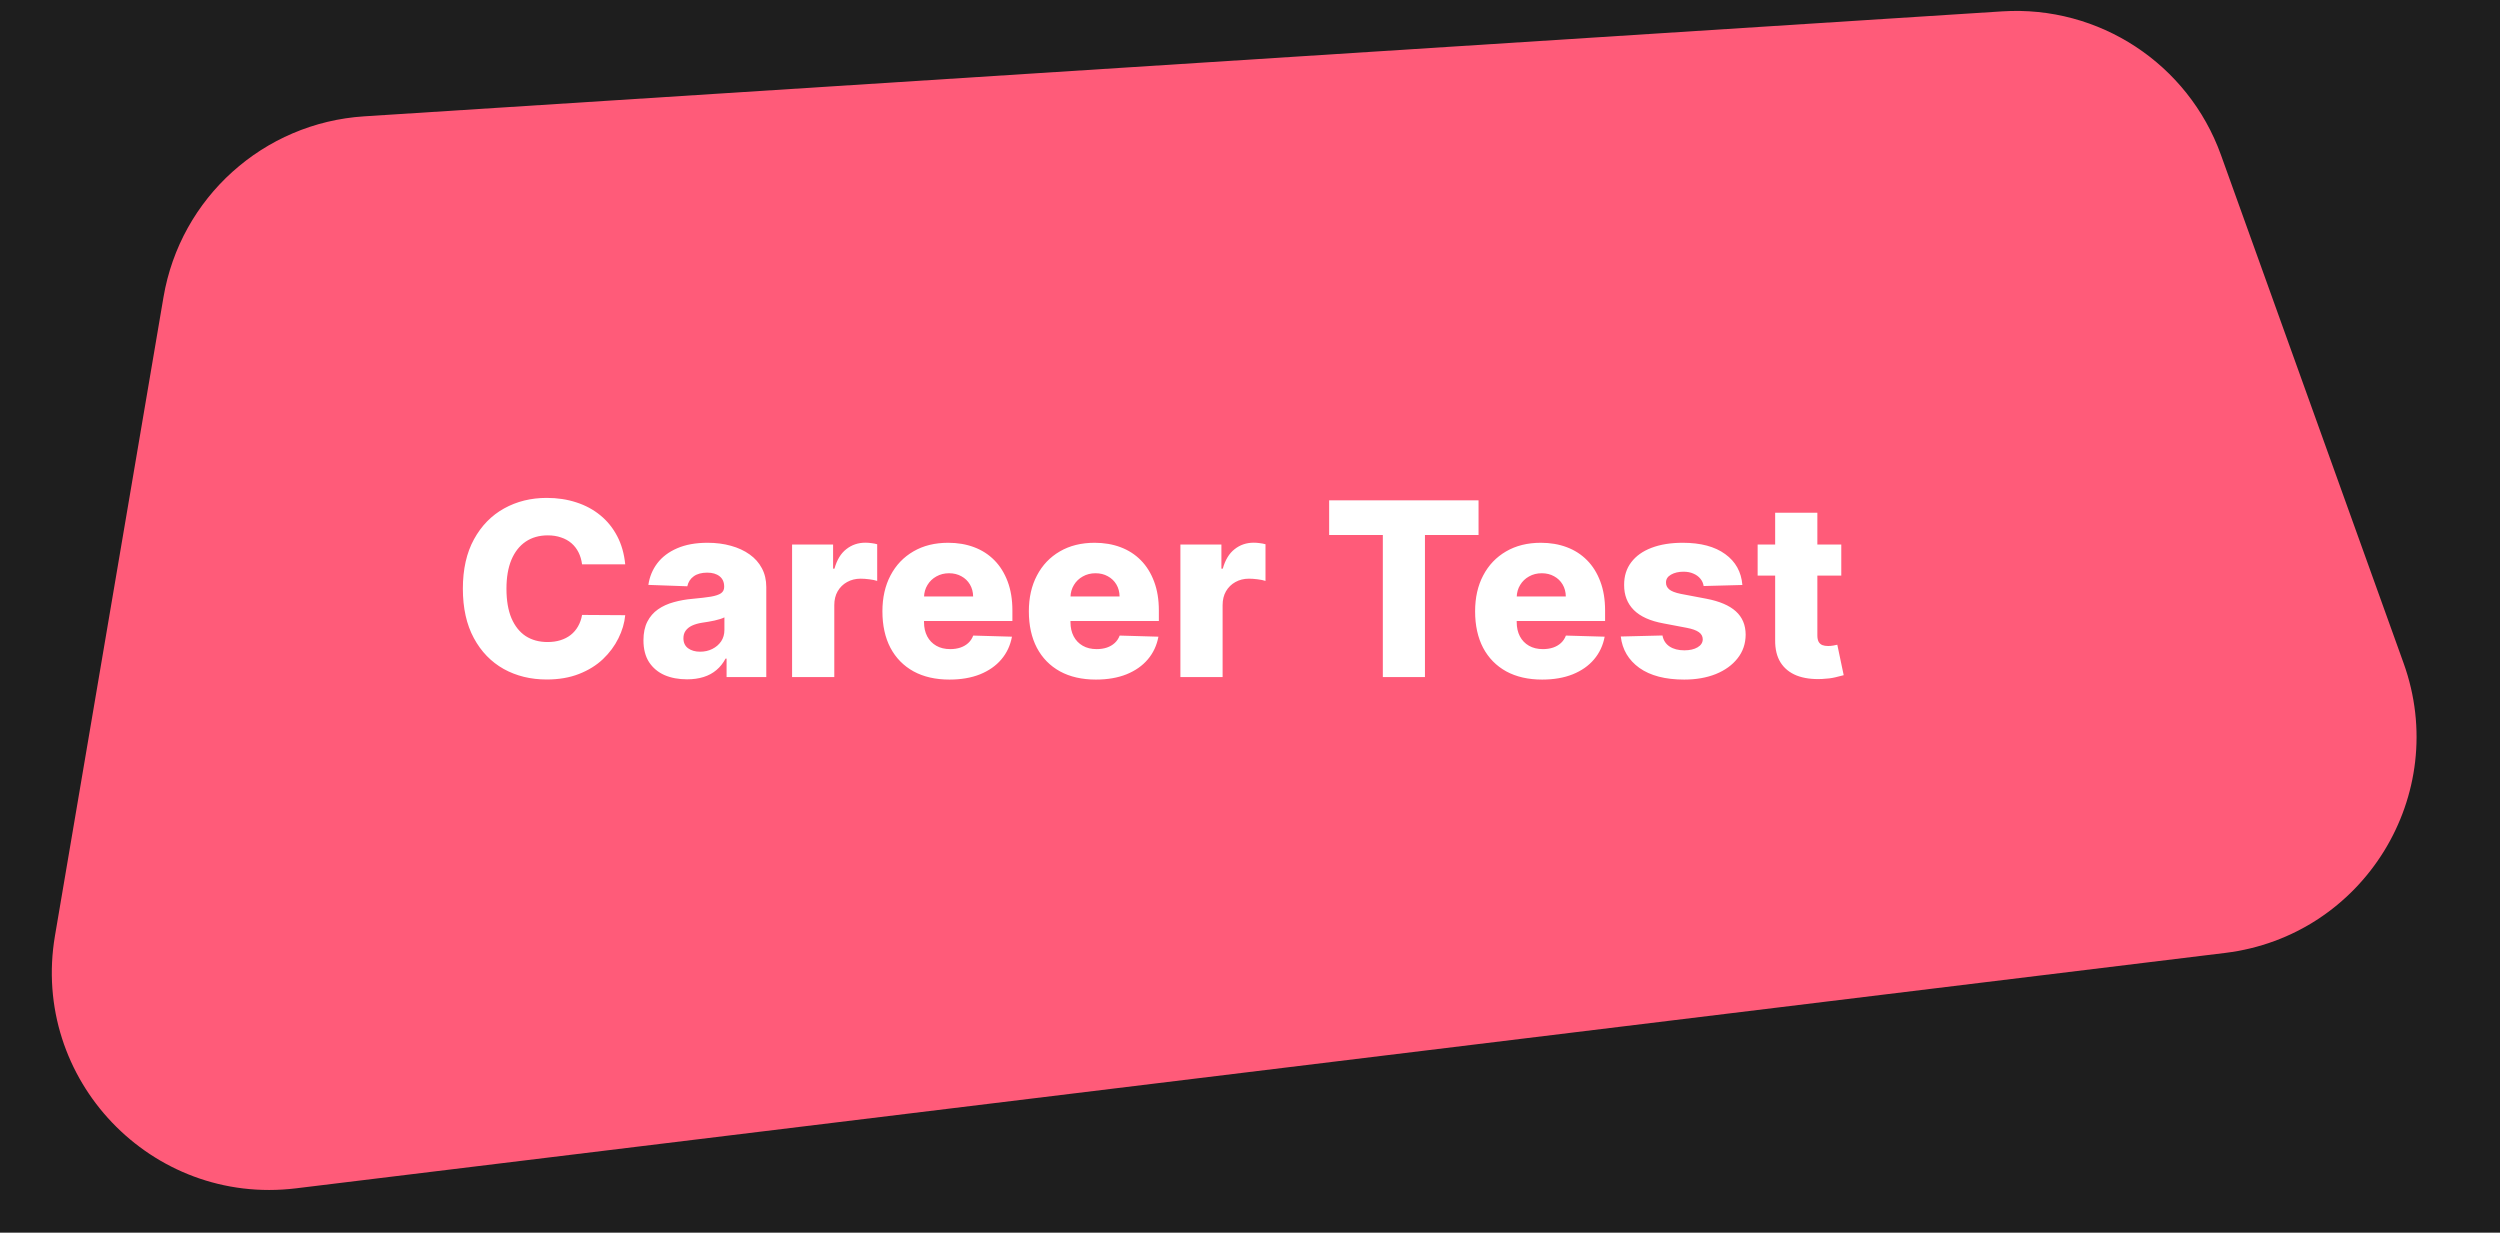 <svg width="144" height="71" viewBox="0 0 144 71" fill="none" xmlns="http://www.w3.org/2000/svg">
<rect width="144" height="71" fill="#1E1E1E"/>
<path d="M9.417 17.115C10.391 11.384 15.177 7.073 20.978 6.701L115.325 0.655C120.9 0.297 126.039 3.671 127.928 8.928L138.448 38.199C141.17 45.773 136.155 53.914 128.166 54.889L17.049 68.448C8.719 69.465 1.76 62.172 3.166 53.899L9.417 17.115Z" fill="#FF5B79"/>
<path d="M36.013 32.507H33.527C33.494 32.252 33.426 32.022 33.323 31.816C33.22 31.611 33.084 31.435 32.916 31.289C32.746 31.143 32.546 31.032 32.314 30.956C32.085 30.876 31.832 30.837 31.553 30.837C31.059 30.837 30.634 30.958 30.276 31.2C29.921 31.442 29.648 31.791 29.455 32.249C29.266 32.706 29.172 33.26 29.172 33.909C29.172 34.585 29.268 35.152 29.46 35.609C29.656 36.063 29.929 36.407 30.28 36.639C30.635 36.867 31.055 36.981 31.538 36.981C31.81 36.981 32.057 36.947 32.279 36.877C32.505 36.807 32.702 36.706 32.871 36.574C33.043 36.438 33.184 36.274 33.293 36.082C33.406 35.886 33.484 35.666 33.527 35.42L36.013 35.435C35.97 35.886 35.839 36.33 35.62 36.768C35.405 37.205 35.108 37.605 34.73 37.966C34.352 38.324 33.892 38.609 33.348 38.821C32.808 39.033 32.188 39.139 31.489 39.139C30.567 39.139 29.742 38.937 29.013 38.533C28.287 38.125 27.713 37.532 27.293 36.753C26.872 35.974 26.661 35.026 26.661 33.909C26.661 32.789 26.875 31.839 27.303 31.06C27.73 30.282 28.308 29.69 29.038 29.285C29.767 28.881 30.584 28.679 31.489 28.679C32.105 28.679 32.675 28.765 33.199 28.938C33.722 29.107 34.183 29.355 34.581 29.683C34.979 30.008 35.302 30.407 35.55 30.881C35.799 31.355 35.953 31.897 36.013 32.507ZM39.574 39.129C39.087 39.129 38.654 39.048 38.276 38.886C37.902 38.72 37.605 38.471 37.386 38.14C37.171 37.805 37.063 37.386 37.063 36.882C37.063 36.458 37.138 36.1 37.287 35.808C37.436 35.517 37.641 35.28 37.903 35.097C38.165 34.915 38.467 34.778 38.808 34.685C39.149 34.589 39.514 34.524 39.902 34.491C40.336 34.451 40.686 34.41 40.951 34.367C41.216 34.32 41.408 34.255 41.528 34.173C41.65 34.086 41.712 33.965 41.712 33.81V33.785C41.712 33.53 41.624 33.332 41.448 33.193C41.272 33.054 41.035 32.984 40.737 32.984C40.416 32.984 40.157 33.054 39.962 33.193C39.766 33.332 39.642 33.525 39.589 33.77L37.346 33.69C37.413 33.226 37.583 32.812 37.858 32.447C38.137 32.08 38.518 31.791 39.002 31.582C39.489 31.37 40.074 31.264 40.757 31.264C41.244 31.264 41.693 31.322 42.104 31.438C42.515 31.551 42.873 31.717 43.178 31.935C43.483 32.151 43.718 32.416 43.884 32.731C44.053 33.046 44.138 33.405 44.138 33.81V39H41.851V37.936H41.791C41.655 38.195 41.481 38.413 41.269 38.592C41.06 38.771 40.813 38.906 40.528 38.995C40.246 39.084 39.928 39.129 39.574 39.129ZM40.324 37.538C40.586 37.538 40.822 37.485 41.03 37.379C41.242 37.273 41.411 37.127 41.538 36.942C41.663 36.753 41.726 36.534 41.726 36.285V35.56C41.657 35.596 41.572 35.629 41.473 35.659C41.377 35.689 41.271 35.717 41.155 35.744C41.039 35.77 40.919 35.793 40.797 35.813C40.674 35.833 40.556 35.851 40.444 35.868C40.215 35.904 40.02 35.961 39.857 36.037C39.698 36.113 39.575 36.213 39.489 36.335C39.406 36.455 39.365 36.597 39.365 36.763C39.365 37.015 39.454 37.207 39.633 37.34C39.816 37.472 40.046 37.538 40.324 37.538ZM45.624 39V31.364H47.986V32.756H48.065C48.204 32.252 48.431 31.877 48.746 31.632C49.061 31.384 49.427 31.259 49.845 31.259C49.958 31.259 50.074 31.267 50.193 31.284C50.312 31.297 50.423 31.319 50.526 31.349V33.462C50.41 33.422 50.258 33.39 50.069 33.367C49.883 33.344 49.717 33.332 49.572 33.332C49.283 33.332 49.023 33.397 48.791 33.526C48.562 33.652 48.382 33.83 48.249 34.058C48.12 34.284 48.055 34.549 48.055 34.854V39H45.624ZM54.69 39.144C53.891 39.144 53.202 38.987 52.622 38.672C52.045 38.354 51.601 37.901 51.289 37.315C50.981 36.725 50.827 36.024 50.827 35.212C50.827 34.423 50.983 33.733 51.294 33.144C51.606 32.55 52.045 32.09 52.612 31.761C53.178 31.43 53.846 31.264 54.615 31.264C55.159 31.264 55.656 31.349 56.107 31.518C56.557 31.687 56.947 31.937 57.275 32.269C57.603 32.6 57.858 33.009 58.041 33.496C58.223 33.98 58.314 34.535 58.314 35.162V35.769H51.677V34.356H56.052C56.049 34.098 55.987 33.868 55.868 33.666C55.749 33.463 55.585 33.306 55.376 33.193C55.17 33.077 54.933 33.019 54.665 33.019C54.393 33.019 54.15 33.081 53.934 33.203C53.719 33.322 53.548 33.486 53.422 33.695C53.296 33.901 53.23 34.135 53.223 34.396V35.833C53.223 36.145 53.285 36.418 53.407 36.653C53.53 36.885 53.704 37.066 53.929 37.195C54.154 37.325 54.423 37.389 54.735 37.389C54.95 37.389 55.145 37.359 55.321 37.3C55.497 37.24 55.648 37.152 55.774 37.036C55.9 36.92 55.994 36.778 56.057 36.609L58.289 36.673C58.196 37.174 57.993 37.61 57.678 37.981C57.366 38.349 56.957 38.635 56.45 38.841C55.943 39.043 55.356 39.144 54.69 39.144ZM63.125 39.144C62.327 39.144 61.637 38.987 61.057 38.672C60.48 38.354 60.036 37.901 59.725 37.315C59.416 36.725 59.262 36.024 59.262 35.212C59.262 34.423 59.418 33.733 59.73 33.144C60.041 32.55 60.48 32.09 61.047 31.761C61.614 31.43 62.282 31.264 63.051 31.264C63.594 31.264 64.091 31.349 64.542 31.518C64.993 31.687 65.382 31.937 65.711 32.269C66.039 32.6 66.294 33.009 66.476 33.496C66.659 33.98 66.75 34.535 66.75 35.162V35.769H60.113V34.356H64.488C64.484 34.098 64.423 33.868 64.304 33.666C64.184 33.463 64.02 33.306 63.811 33.193C63.606 33.077 63.369 33.019 63.1 33.019C62.829 33.019 62.585 33.081 62.37 33.203C62.154 33.322 61.983 33.486 61.858 33.695C61.732 33.901 61.665 34.135 61.659 34.396V35.833C61.659 36.145 61.72 36.418 61.843 36.653C61.965 36.885 62.139 37.066 62.365 37.195C62.59 37.325 62.858 37.389 63.17 37.389C63.386 37.389 63.581 37.359 63.757 37.3C63.932 37.24 64.083 37.152 64.209 37.036C64.335 36.92 64.43 36.778 64.493 36.609L66.725 36.673C66.632 37.174 66.428 37.61 66.113 37.981C65.802 38.349 65.392 38.635 64.885 38.841C64.378 39.043 63.791 39.144 63.125 39.144ZM67.991 39V31.364H70.353V32.756H70.432C70.572 32.252 70.799 31.877 71.114 31.632C71.428 31.384 71.795 31.259 72.212 31.259C72.325 31.259 72.441 31.267 72.56 31.284C72.68 31.297 72.79 31.319 72.893 31.349V33.462C72.777 33.422 72.625 33.39 72.436 33.367C72.25 33.344 72.085 33.332 71.939 33.332C71.65 33.332 71.39 33.397 71.158 33.526C70.93 33.652 70.749 33.83 70.616 34.058C70.487 34.284 70.422 34.549 70.422 34.854V39H67.991ZM76.559 30.817V28.818H85.164V30.817H82.077V39H79.651V30.817H76.559ZM88.829 39.144C88.03 39.144 87.34 38.987 86.76 38.672C86.184 38.354 85.74 37.901 85.428 37.315C85.12 36.725 84.966 36.024 84.966 35.212C84.966 34.423 85.121 33.733 85.433 33.144C85.744 32.55 86.184 32.09 86.75 31.761C87.317 31.43 87.985 31.264 88.754 31.264C89.297 31.264 89.795 31.349 90.245 31.518C90.696 31.687 91.086 31.937 91.414 32.269C91.742 32.6 91.997 33.009 92.179 33.496C92.362 33.98 92.453 34.535 92.453 35.162V35.769H85.816V34.356H90.191C90.187 34.098 90.126 33.868 90.007 33.666C89.887 33.463 89.723 33.306 89.515 33.193C89.309 33.077 89.072 33.019 88.804 33.019C88.532 33.019 88.288 33.081 88.073 33.203C87.857 33.322 87.687 33.486 87.561 33.695C87.435 33.901 87.368 34.135 87.362 34.396V35.833C87.362 36.145 87.423 36.418 87.546 36.653C87.668 36.885 87.842 37.066 88.068 37.195C88.293 37.325 88.562 37.389 88.873 37.389C89.089 37.389 89.284 37.359 89.46 37.3C89.635 37.24 89.786 37.152 89.912 37.036C90.038 36.92 90.133 36.778 90.196 36.609L92.428 36.673C92.335 37.174 92.131 37.61 91.816 37.981C91.505 38.349 91.096 38.635 90.588 38.841C90.081 39.043 89.495 39.144 88.829 39.144ZM100.361 33.695L98.129 33.755C98.106 33.596 98.043 33.455 97.94 33.332C97.837 33.206 97.703 33.109 97.537 33.039C97.375 32.966 97.186 32.93 96.971 32.93C96.689 32.93 96.449 32.986 96.25 33.099C96.054 33.211 95.958 33.364 95.962 33.556C95.958 33.705 96.018 33.834 96.14 33.944C96.266 34.053 96.49 34.141 96.812 34.207L98.283 34.486C99.046 34.632 99.612 34.874 99.984 35.212C100.358 35.55 100.547 35.997 100.55 36.554C100.547 37.078 100.391 37.533 100.083 37.921C99.778 38.309 99.36 38.611 98.83 38.826C98.3 39.038 97.693 39.144 97.01 39.144C95.92 39.144 95.06 38.92 94.43 38.473C93.804 38.022 93.446 37.419 93.356 36.663L95.758 36.604C95.811 36.882 95.948 37.094 96.17 37.24C96.392 37.386 96.676 37.459 97.02 37.459C97.332 37.459 97.585 37.401 97.781 37.285C97.977 37.169 98.076 37.015 98.079 36.822C98.076 36.65 98 36.513 97.851 36.41C97.701 36.304 97.468 36.221 97.15 36.161L95.817 35.908C95.052 35.769 94.482 35.512 94.107 35.137C93.733 34.759 93.547 34.279 93.55 33.695C93.547 33.185 93.683 32.749 93.958 32.388C94.233 32.023 94.624 31.745 95.131 31.553C95.638 31.36 96.237 31.264 96.926 31.264C97.96 31.264 98.775 31.481 99.372 31.916C99.969 32.346 100.298 32.94 100.361 33.695ZM106.058 31.364V33.153H101.24V31.364H106.058ZM102.249 29.534H104.68V36.599C104.68 36.748 104.704 36.869 104.75 36.962C104.8 37.051 104.871 37.116 104.964 37.156C105.057 37.192 105.168 37.21 105.297 37.21C105.39 37.21 105.487 37.202 105.59 37.185C105.696 37.166 105.776 37.149 105.829 37.136L106.197 38.891C106.081 38.924 105.917 38.965 105.705 39.015C105.496 39.065 105.246 39.096 104.954 39.109C104.384 39.136 103.895 39.07 103.487 38.91C103.083 38.748 102.773 38.496 102.558 38.155C102.345 37.813 102.243 37.384 102.249 36.867V29.534Z" fill="white"/>
</svg>
